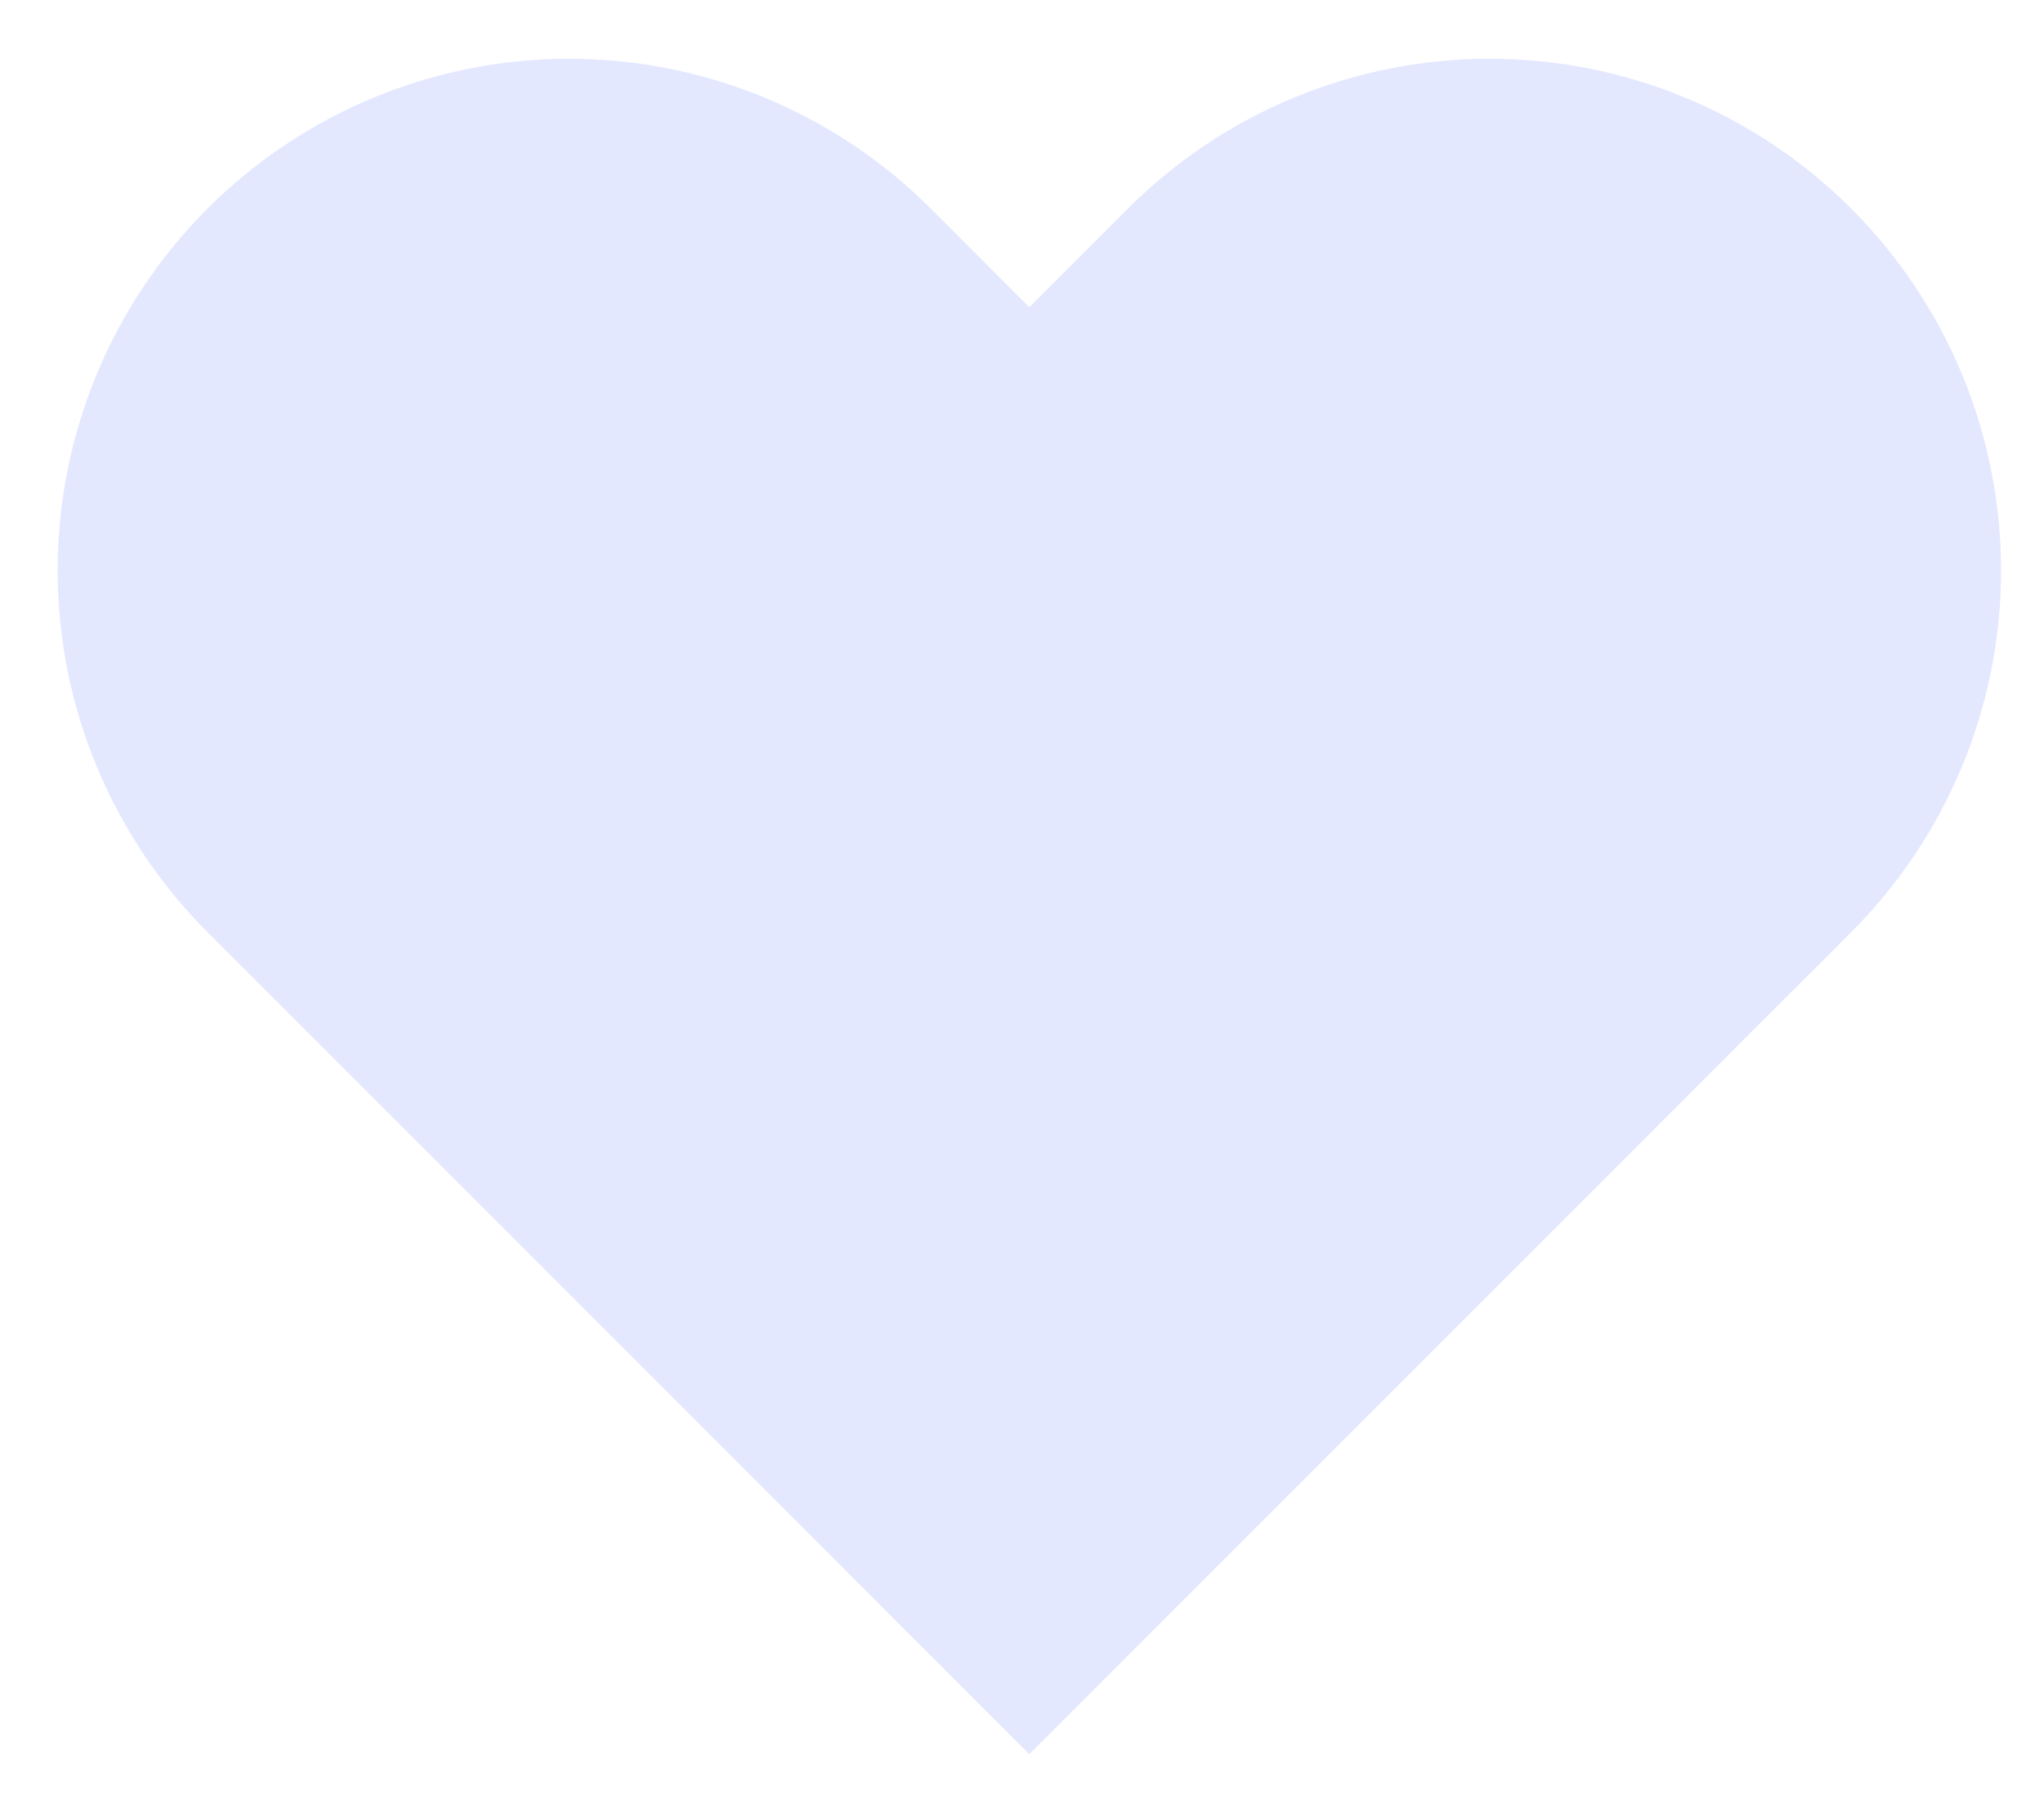 <svg width="26" height="23" viewBox="0 0 26 23" fill="none" xmlns="http://www.w3.org/2000/svg">
<path d="M23.548 2.653C22.944 2.049 22.227 1.569 21.437 1.242C20.648 0.915 19.802 0.747 18.947 0.747C18.093 0.747 17.247 0.915 16.457 1.242C15.668 1.569 14.951 2.049 14.347 2.653L13.093 3.907L11.84 2.653C10.62 1.433 8.965 0.747 7.239 0.747C5.514 0.747 3.859 1.433 2.639 2.653C1.419 3.873 0.733 5.528 0.733 7.253C0.733 8.979 1.419 10.634 2.639 11.854L3.892 13.107L13.093 22.308L22.294 13.107L23.548 11.854C24.152 11.25 24.631 10.533 24.959 9.743C25.286 8.954 25.454 8.108 25.454 7.253C25.454 6.399 25.286 5.553 24.959 4.764C24.631 3.974 24.152 3.257 23.548 2.653Z" fill="#6A82FF" fill-opacity="0.18"/>
</svg>
